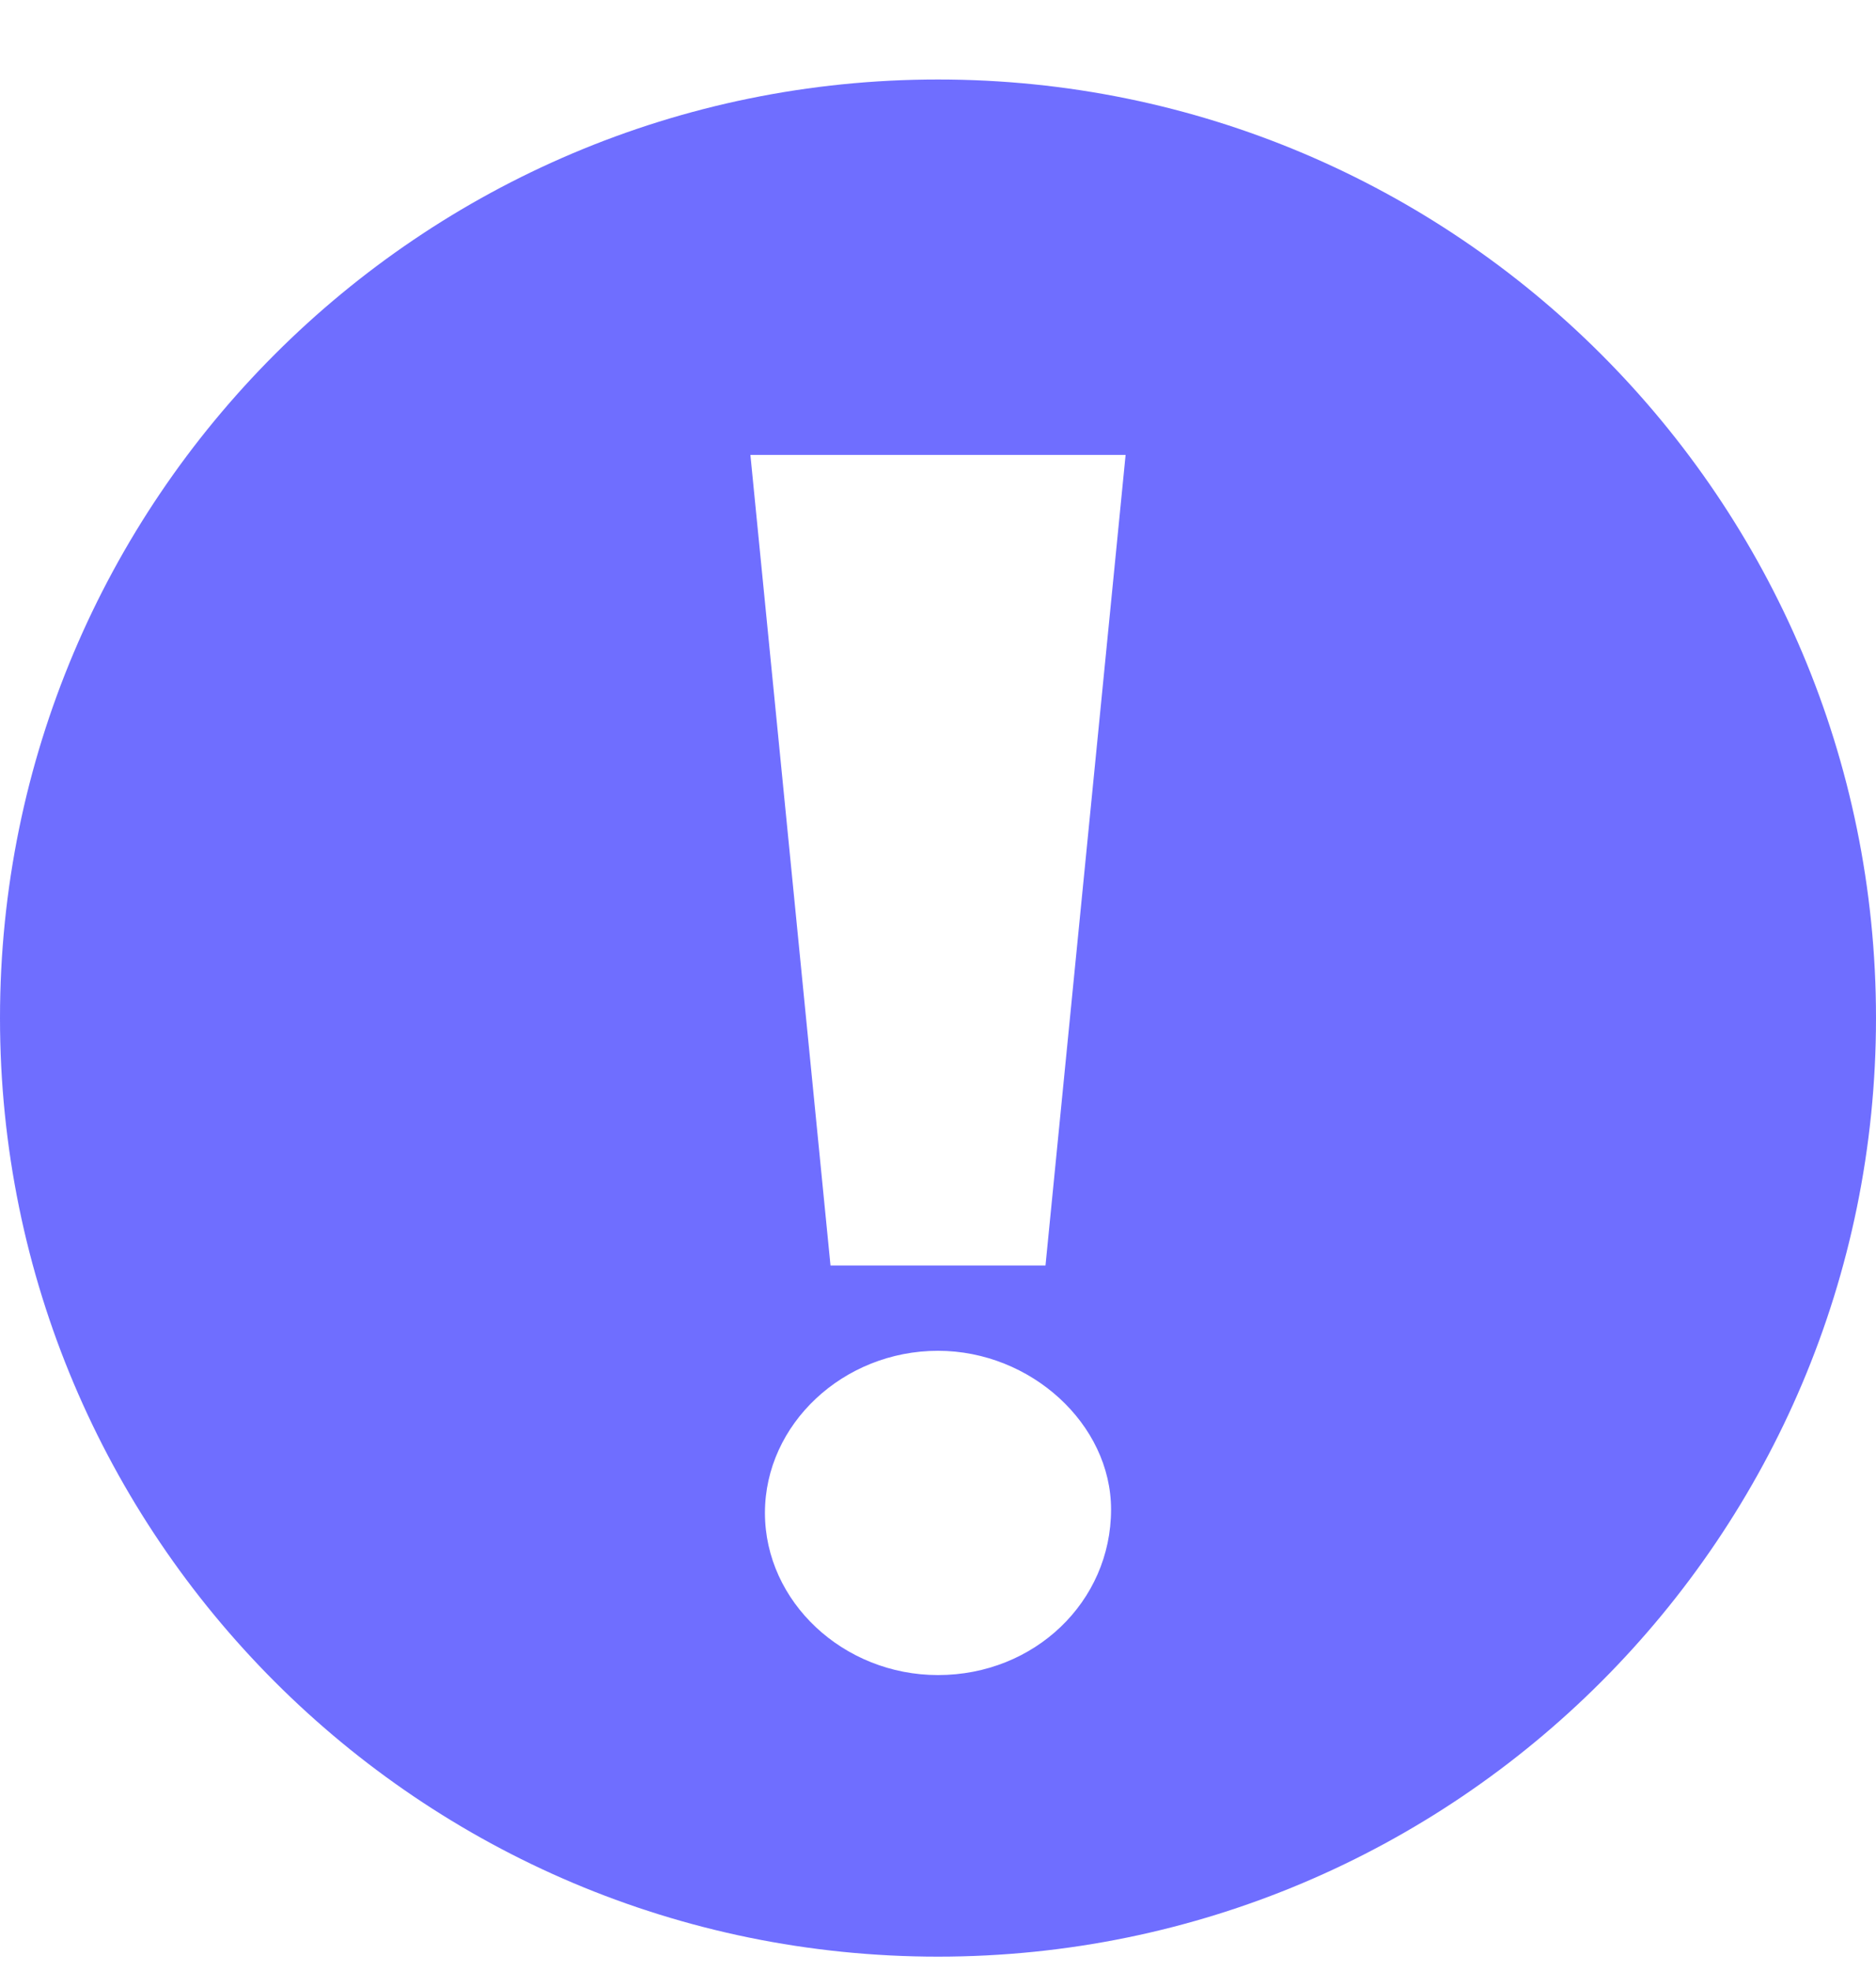 <svg width="20" height="21" viewBox="0 0 20 21" fill="none" xmlns="http://www.w3.org/2000/svg">
<path fill-rule="evenodd" clip-rule="evenodd" d="M10 20.847C15.523 20.847 20 16.369 20 10.847C20 5.324 15.523 0.847 10 0.847C4.477 0.847 0 5.324 0 10.847C0 16.369 4.477 20.847 10 20.847ZM8.854 13.483L8 4.847H12L11.146 13.483H8.854ZM10 14.392C10.99 14.392 11.845 15.174 11.845 16.083C11.845 17.065 11.029 17.847 10 17.847C8.99 17.847 8.155 17.065 8.155 16.119C8.155 15.174 8.99 14.392 10 14.392Z" fill="#6F6EFF"/>
</svg>
